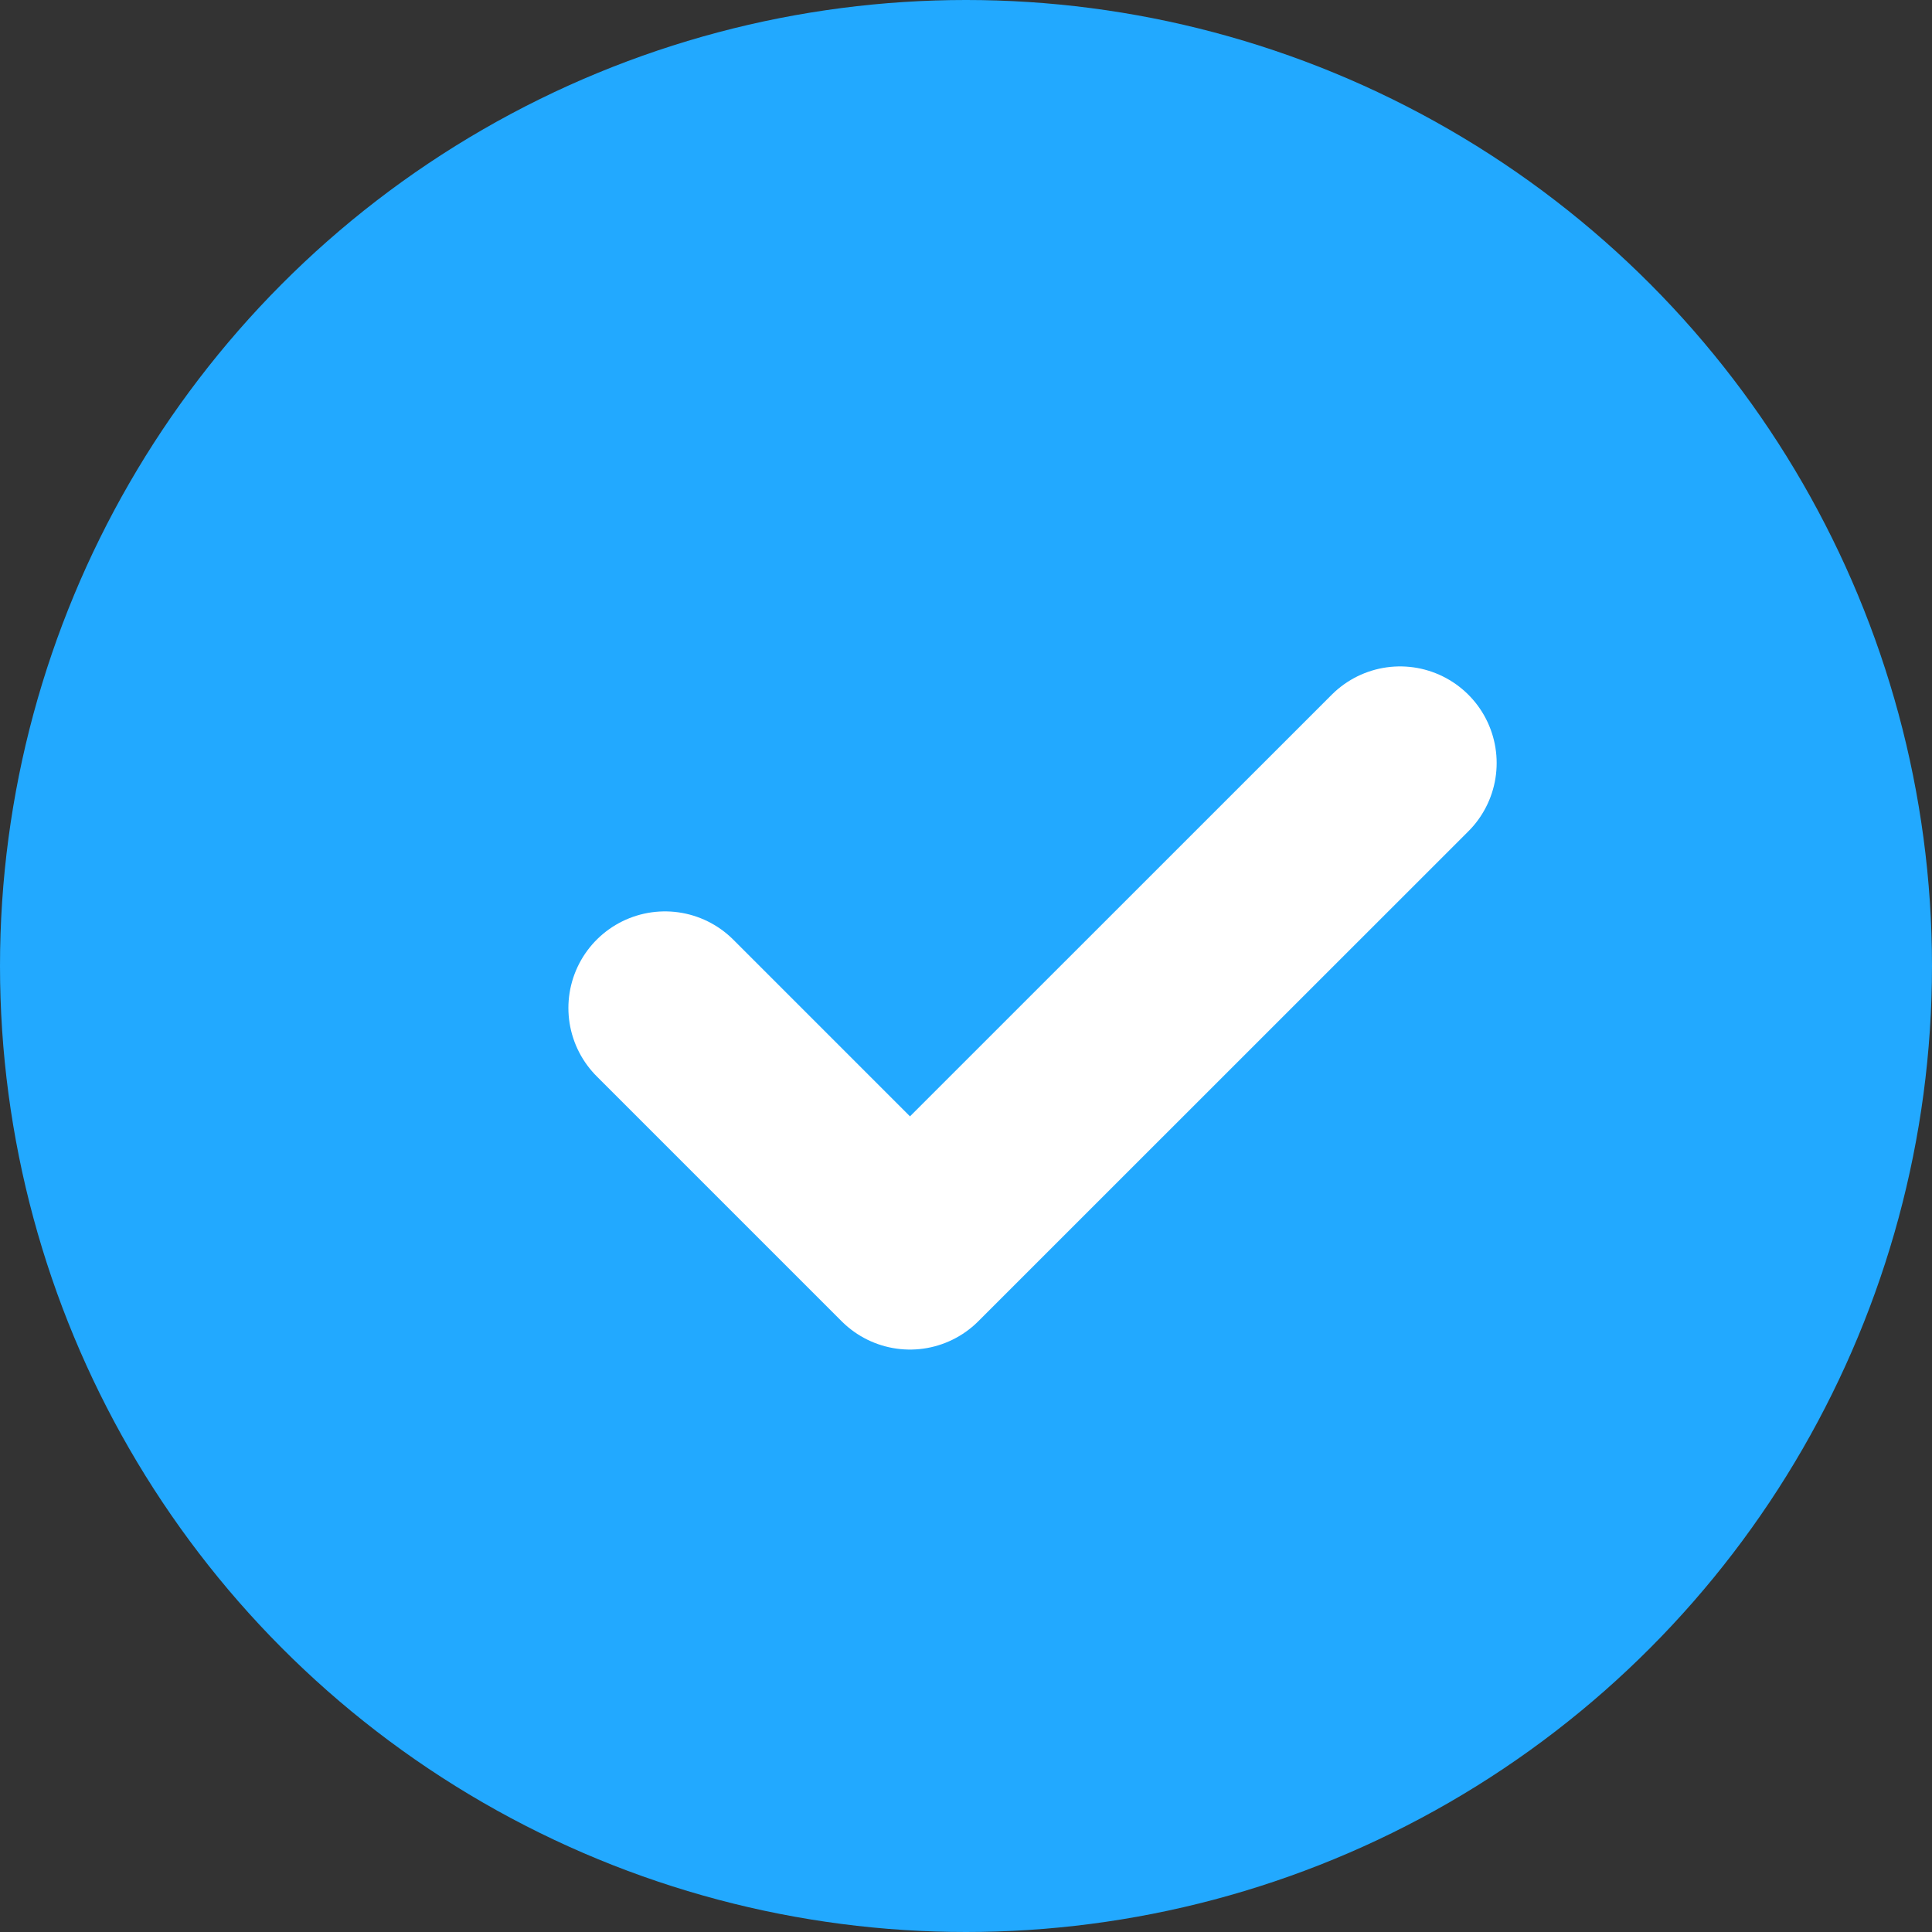 <svg width="15" height="15" viewBox="0 0 15 15" fill="none" xmlns="http://www.w3.org/2000/svg">
<rect x="0" y="0" width="15" height="15" fill="#333333" stroke="none"/>
<circle cx="7.5" cy="7.5" r="7.5" fill="#22A9FF"/>
<g clip-path="url(#clip0_3_199868)">
<path d="M5.163 7.826L7.065 9.728L10.87 5.924" stroke="white" stroke-width="1.5" stroke-linecap="round" stroke-linejoin="round"/>
</g>
<defs>
<clipPath id="clip0_3_199868">
<rect width="9.13" height="9.13" fill="white" transform="translate(3.261 3.261)"/>
</clipPath>
</defs>
</svg>
